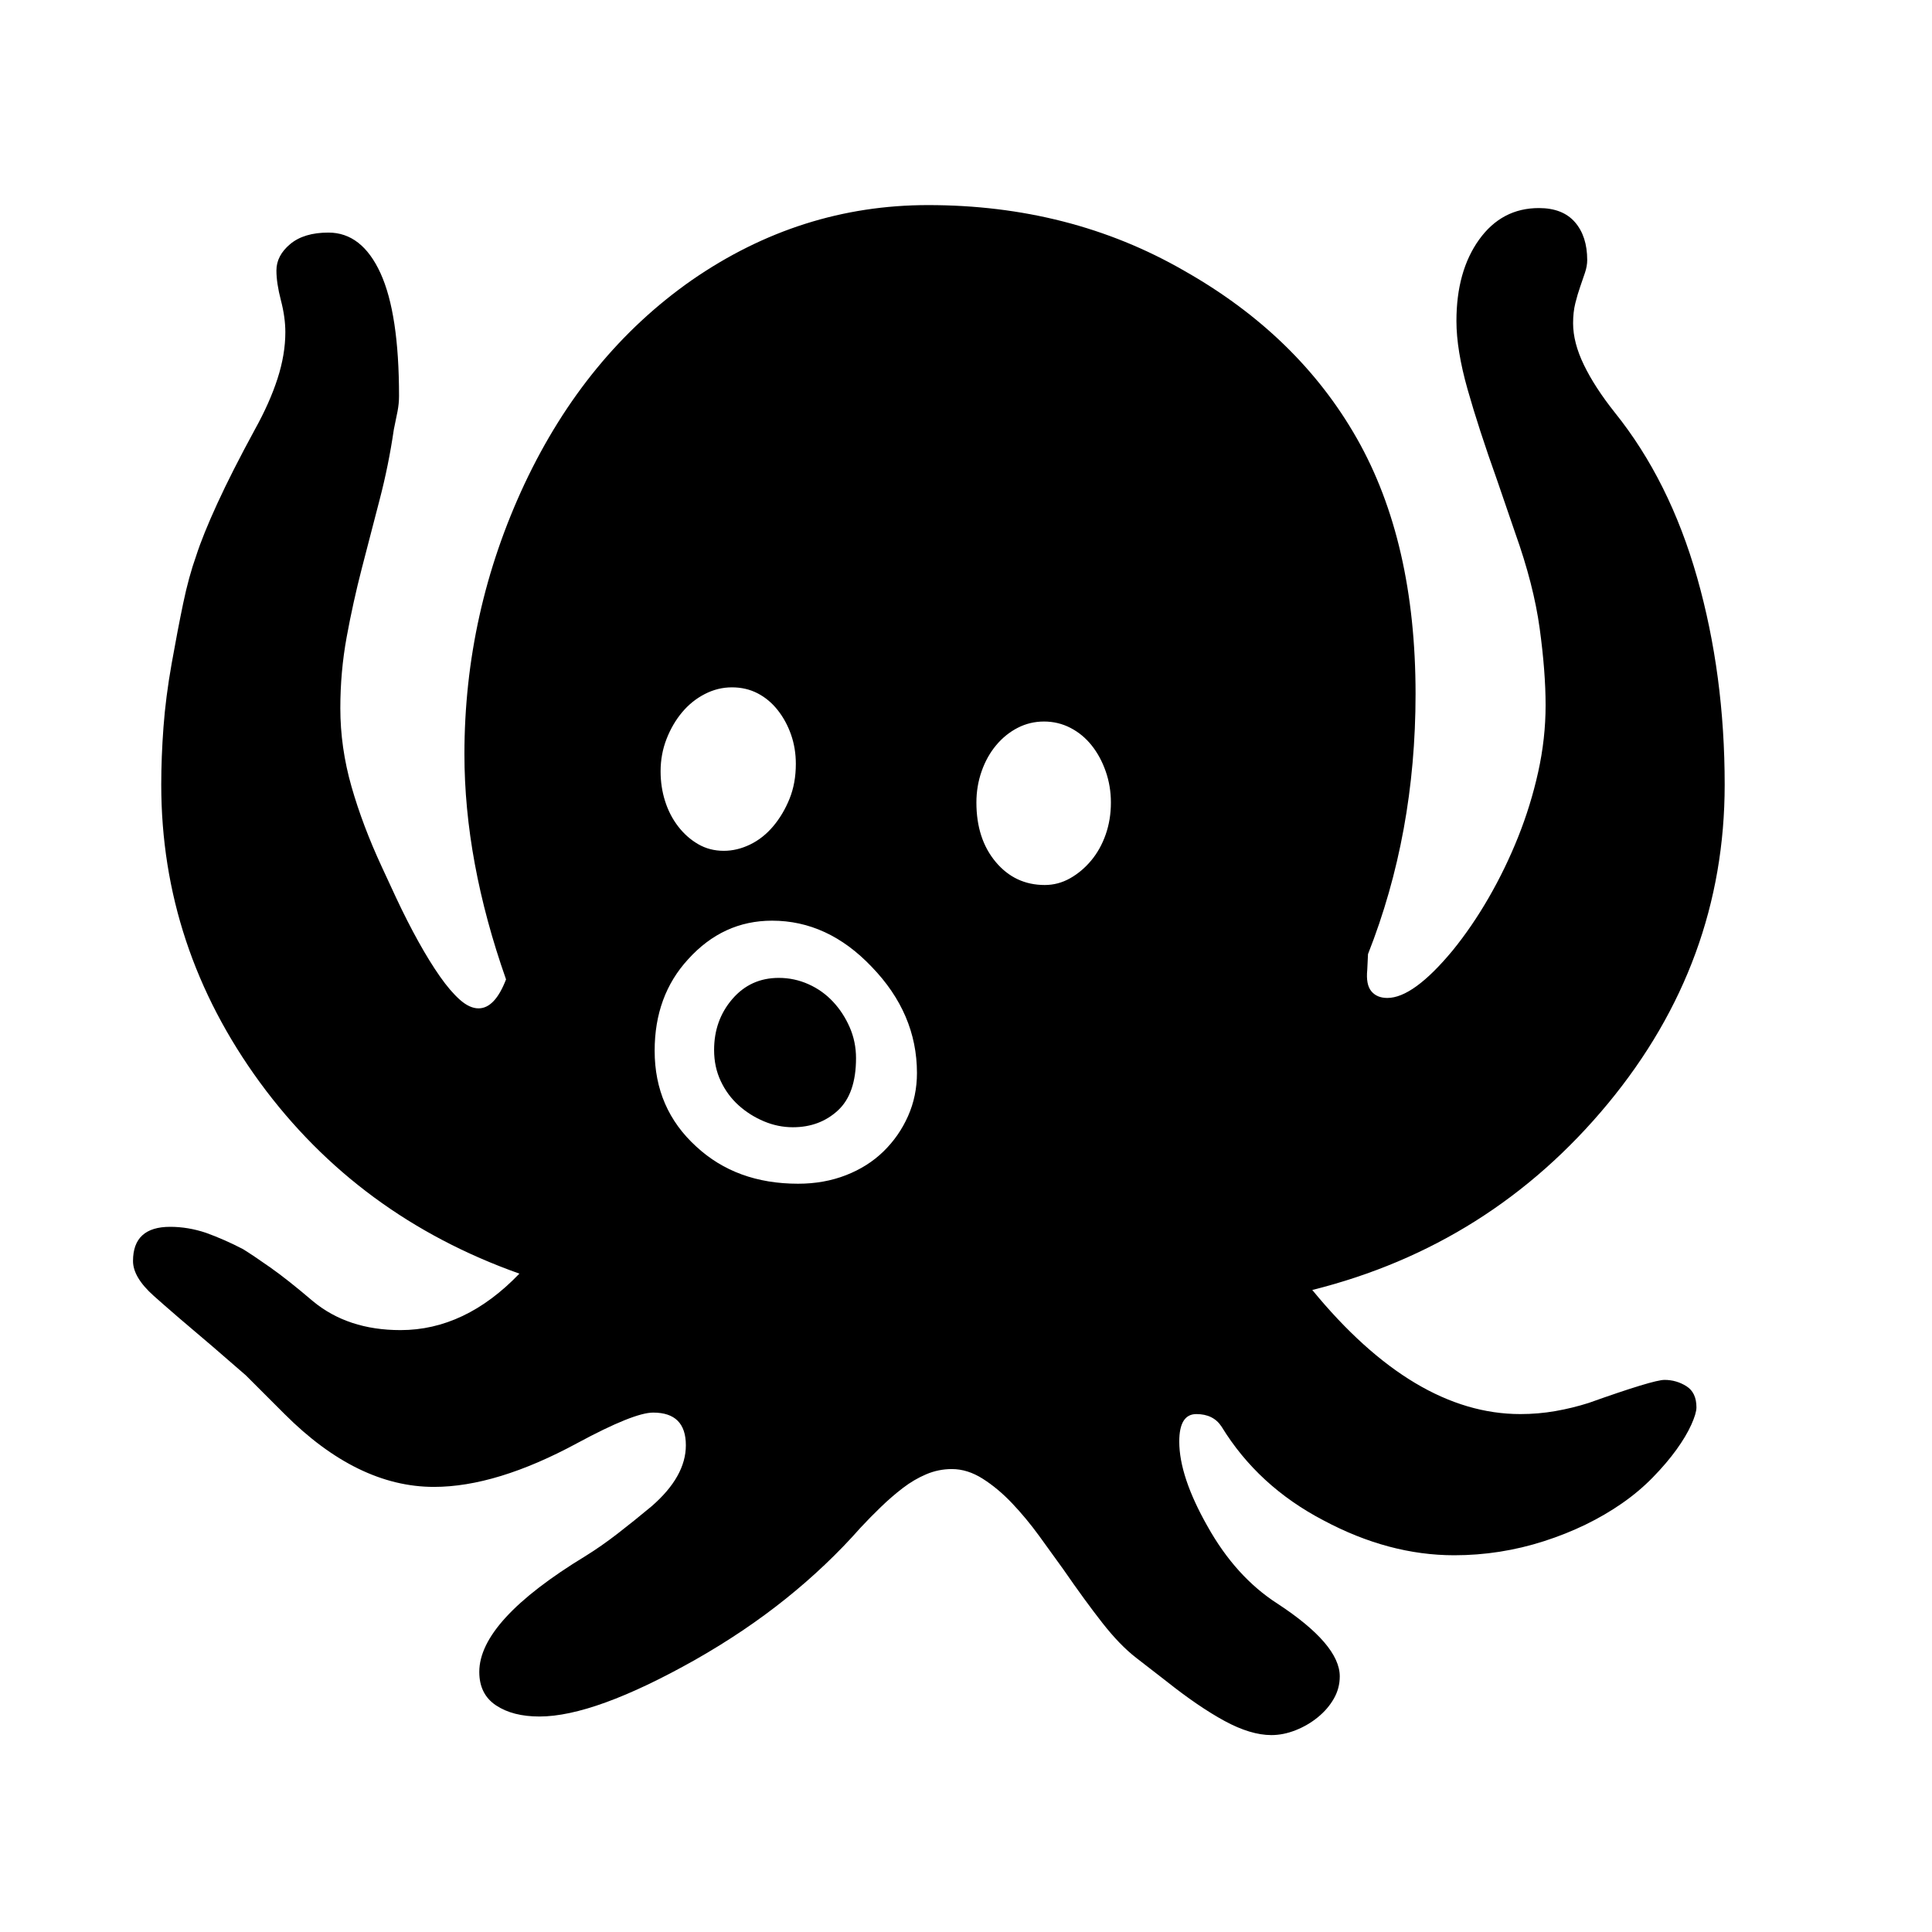 <svg xmlns="http://www.w3.org/2000/svg"
    viewBox="0 0 2600 2600">
  <!--
Digitized data copyright © 2011, Google Corporation.
Android is a trademark of Google and may be registered in certain jurisdictions.
Licensed under the Apache License, Version 2.0
http://www.apache.org/licenses/LICENSE-2.0
  -->
<path d="M1048 1316L1048 1316Q1069 1316 1088 1324.5 1107 1333 1121 1348 1135 1363 1143.5 1382.5 1152 1402 1152 1424L1152 1424Q1152 1472 1127.5 1494.5 1103 1517 1067 1517L1067 1517Q1047 1517 1028 1509 1009 1501 994 1487.5 979 1474 970 1455 961 1436 961 1413L961 1413Q961 1373 985.5 1344.5 1010 1316 1048 1316ZM1406 1191L1406 1191Q1424 1191 1440 1182 1456 1173 1468.5 1158 1481 1143 1488 1123 1495 1103 1495 1080L1495 1080Q1495 1058 1488 1038 1481 1018 1469 1003 1457 988 1440.5 979.5 1424 971 1405 971L1405 971Q1386 971 1369.5 979.5 1353 988 1340.5 1003 1328 1018 1321 1038 1314 1058 1314 1080L1314 1080Q1314 1129 1340 1160 1366 1191 1406 1191ZM1074 1593L1074 1593Q1109 1593 1138.5 1581.5 1168 1570 1189 1549.5 1210 1529 1222 1502 1234 1475 1234 1444L1234 1444Q1234 1364 1173 1301L1173 1301Q1114 1239 1039 1239L1039 1239Q973 1239 926 1291L926 1291Q881 1340 881 1414L881 1414Q881 1492 937 1543L937 1543Q991 1593 1074 1593ZM985 925L985 925Q966 925 948.5 934 931 943 918 958.5 905 974 897 994.5 889 1015 889 1038L889 1038Q889 1059 895 1078 901 1097 912.5 1112 924 1127 939.5 1136 955 1145 974 1145L974 1145Q992 1145 1009.5 1136.5 1027 1128 1040.5 1112 1054 1096 1062.5 1075 1071 1054 1071 1028L1071 1028Q1071 1007 1064.5 988.5 1058 970 1046.5 955.5 1035 941 1019.5 933 1004 925 985 925ZM2240 1857L2240 1857Q2256 1857 2269.5 1865.5 2283 1874 2283 1894L2283 1894Q2283 1902 2276 1917.5 2269 1933 2256 1951 2243 1969 2224.5 1988 2206 2007 2183 2023L2183 2023Q2137 2055 2078 2074 2019 2093 1957 2093L1957 2093Q1869 2093 1781 2046L1781 2046Q1693 2000 1644 1920L1644 1920Q1633 1903 1610 1903L1610 1903Q1587 1903 1587 1940L1587 1940Q1587 1987 1625 2054L1625 2054Q1663 2122 1719 2158L1719 2158Q1803 2213 1803 2256L1803 2256Q1803 2272 1795 2286 1787 2300 1773.5 2311 1760 2322 1743.5 2328.5 1727 2335 1711 2335L1711 2335Q1683 2335 1648 2316 1613 2297 1569 2262L1569 2262 1529 2231Q1507 2214 1483.5 2184 1460 2154 1431 2112L1431 2112Q1416 2091 1398.5 2067 1381 2043 1362 2023 1343 2003 1322.5 1990 1302 1977 1281 1977L1281 1977Q1263 1977 1246.5 1984 1230 1991 1215 2002.5 1200 2014 1185.5 2028 1171 2042 1158 2056L1158 2056Q1113 2107 1057.5 2151.5 1002 2196 935 2234L935 2234Q800 2310 726 2310L726 2310Q690 2310 667.5 2295 645 2280 645 2250L645 2250Q645 2181 788 2094L788 2094Q809 2081 831 2064 853 2047 877 2027L877 2027Q923 1987 923 1945L923 1945Q923 1901 879 1901L879 1901Q853 1901 777 1942L777 1942Q668 2001 584 2001L584 2001Q481 2001 383 1903L383 1903 331 1851 286 1812Q235 1769 207 1744 179 1719 179 1697L179 1697Q179 1651 229 1651L229 1651Q253 1651 277 1659L277 1659Q302 1668 327 1681L327 1681Q340 1689 363.5 1705.5 387 1722 421 1751L421 1751Q468 1790 539 1790L539 1790Q626 1790 699 1714L699 1714Q482 1637 350 1457L350 1457Q217 1275 217 1056L217 1056Q217 1019 220 978.5 223 938 231 893L231 893Q239 848 246.5 812 254 776 264 748L264 748Q273 720 292.5 677.5 312 635 343 578L343 578Q363 542 373.5 509.5 384 477 384 447L384 447Q384 427 378 404 372 381 372 364L372 364Q372 344 390.5 328.5 409 313 442 313L442 313Q487 313 512 367.5 537 422 537 533L537 533Q537 543 535 553.5 533 564 530 578L530 578Q523 626 511 672 499 718 487 764.5 475 811 466.5 857.5 458 904 458 953L458 953Q458 1006 473 1058.5 488 1111 514 1167L514 1167 533 1208Q548 1240 563 1267 578 1294 592 1314 606 1334 619 1345.5 632 1357 644 1357L644 1357Q666 1357 681 1318L681 1318Q625 1159 625 1015L625 1015Q625 824 706 651L706 651Q788 477 931 377L931 377Q1077 276 1249 276L1249 276Q1440 276 1593 364L1593 364Q1747 451 1826 590 1905 729 1905 934L1905 934Q1905 1028 1889 1115.5 1873 1203 1841 1284L1841 1284 1840 1305Q1838 1325 1845.5 1334 1853 1343 1867 1343L1867 1343Q1902 1343 1955 1279L1955 1279Q1981 1247 2003.5 1208 2026 1169 2043 1126.5 2060 1084 2070 1039 2080 994 2080 949L2080 949Q2080 904 2072 845.5 2064 787 2039 717L2039 717 2015 647Q1990 577 1975 524 1960 471 1960 432L1960 432Q1960 365 1990.5 322.5 2021 280 2071 280L2071 280Q2103 280 2119.5 299 2136 318 2136 350L2136 350Q2136 358 2133 367 2130 376 2126.5 386 2123 396 2120 408 2117 420 2117 435L2117 435Q2117 461 2131.5 491 2146 521 2173 555L2173 555Q2247 647 2284 777.5 2321 908 2321 1056L2321 1056Q2321 1295 2164 1485L2164 1485Q2006 1676 1766 1736L1766 1736Q1903 1903 2046 1903L2046 1903Q2070 1903 2093 1899 2116 1895 2138 1888L2138 1888Q2225 1857 2240 1857Z"/>
</svg>